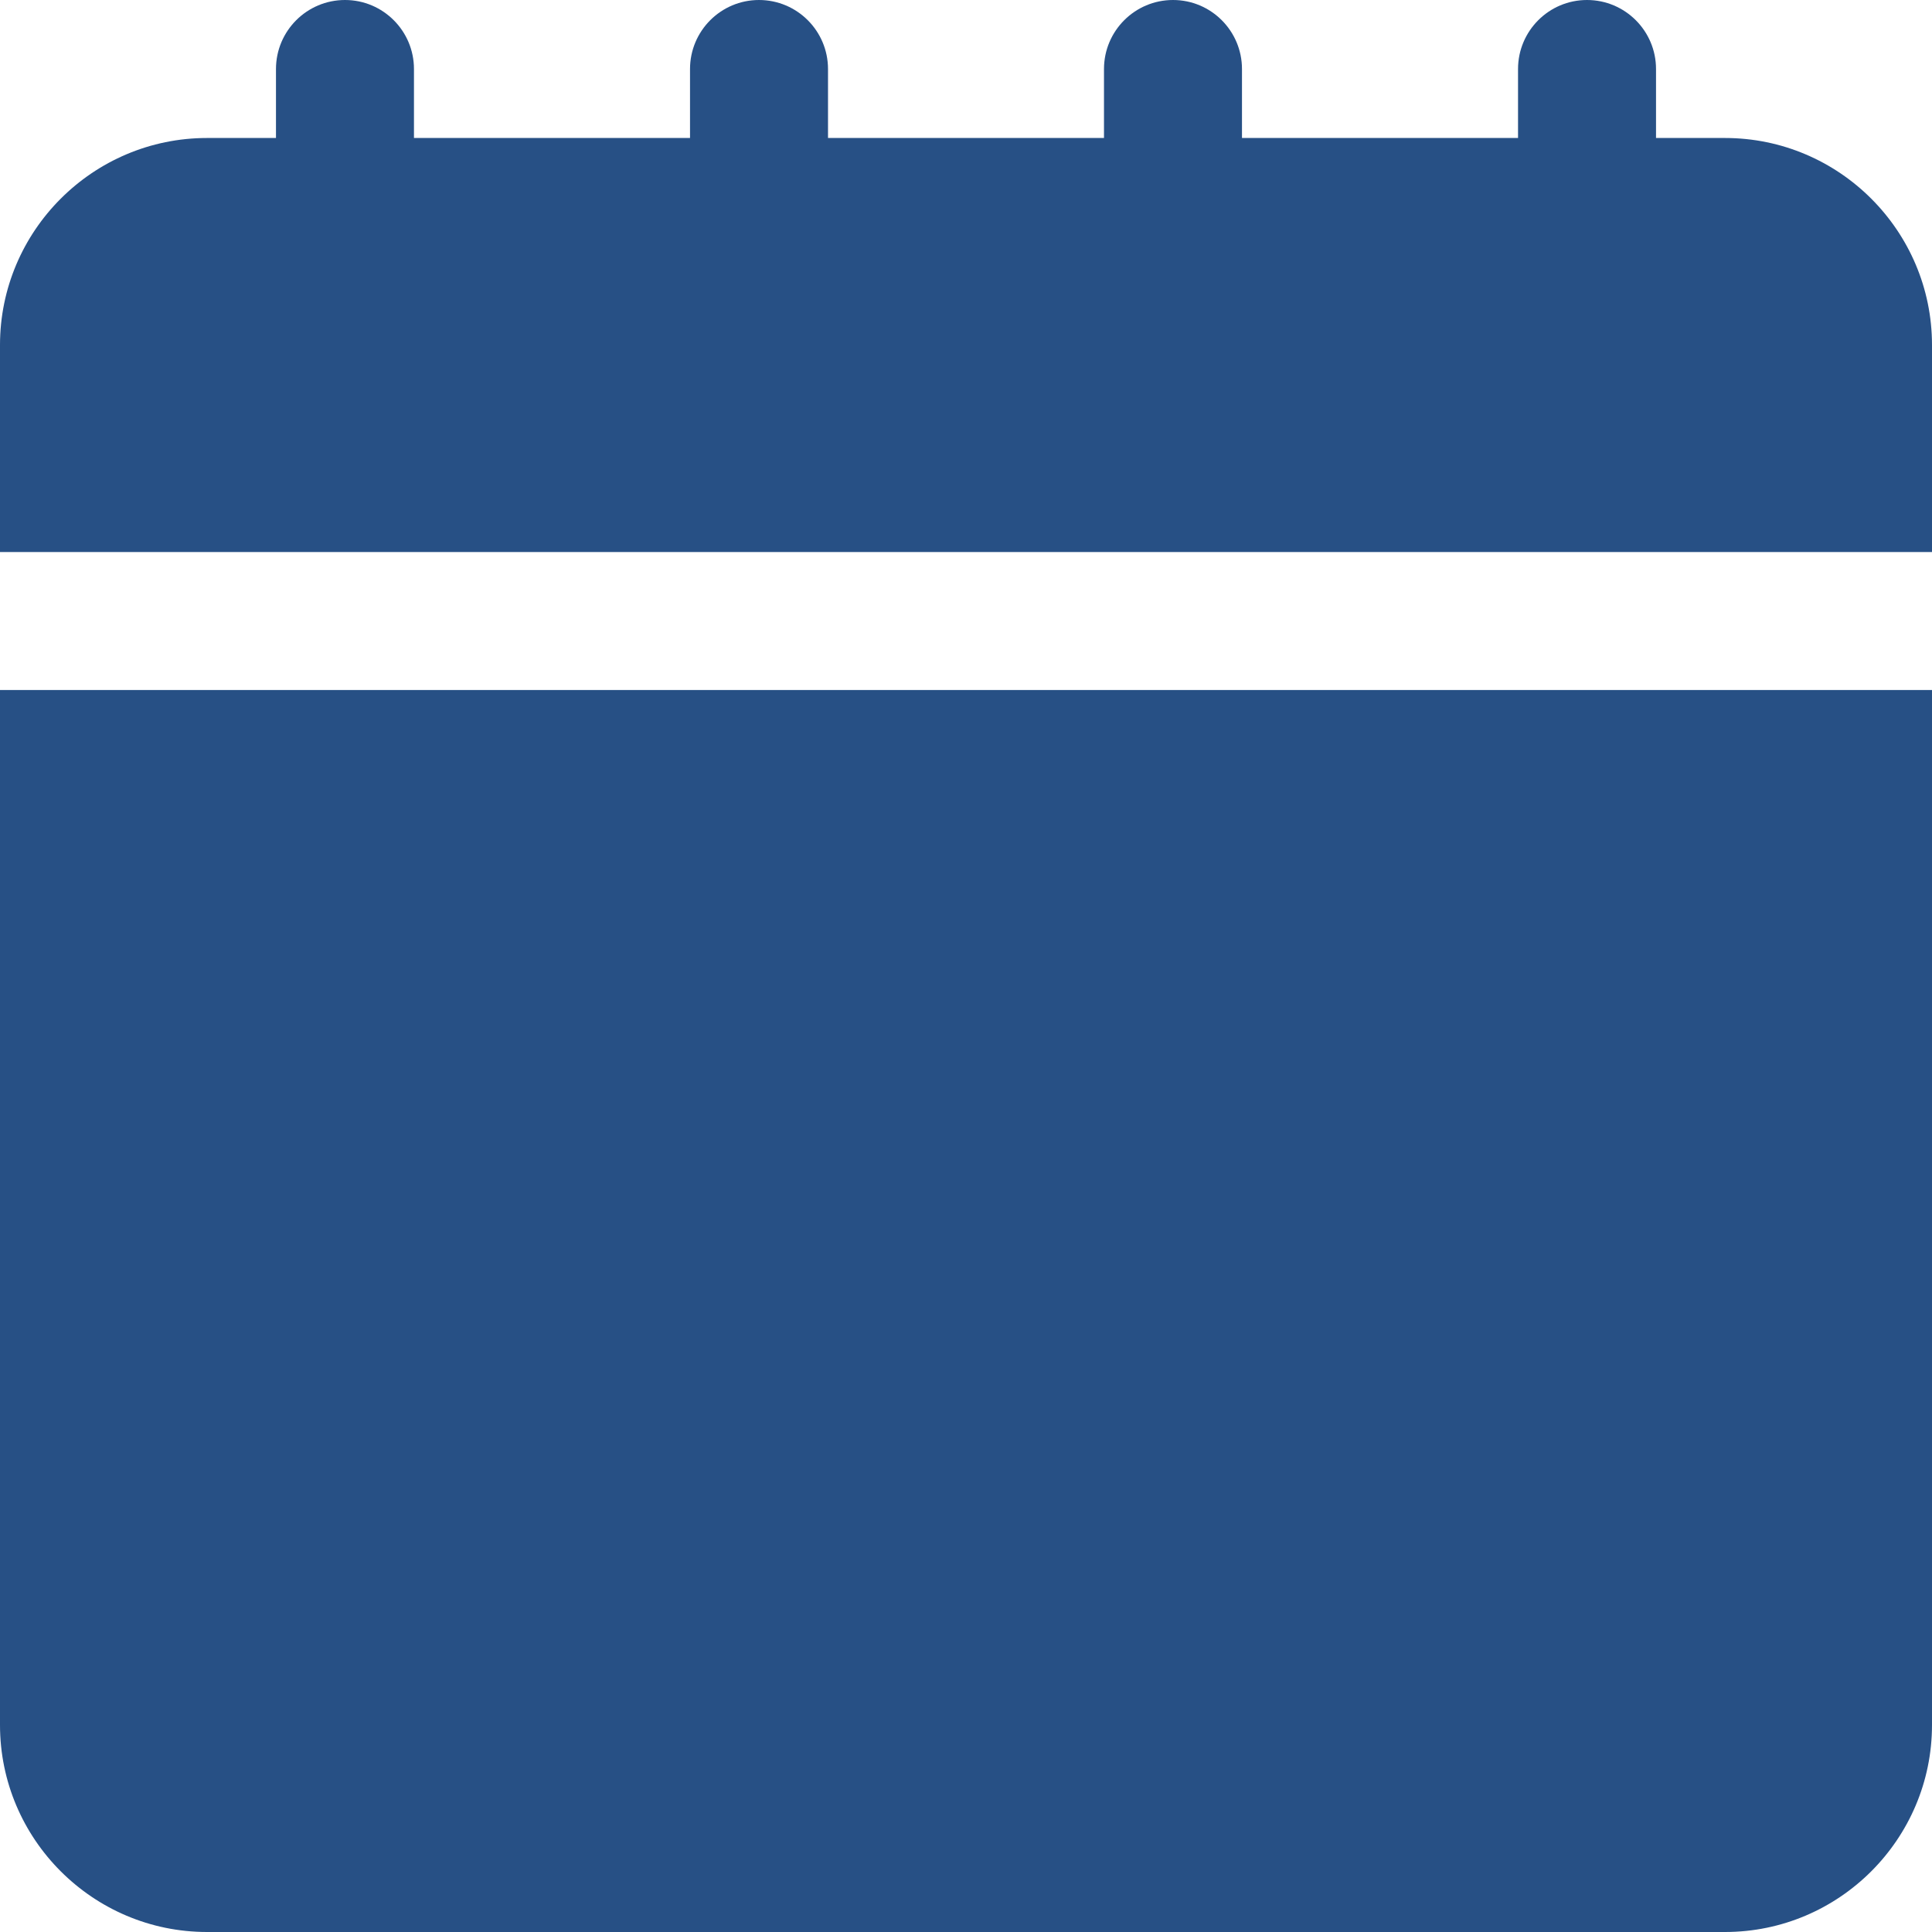 <svg width="26" height="26" viewBox="0 0 26 26" fill="none" xmlns="http://www.w3.org/2000/svg">
<path d="M0 7.429V4.643C0 3.107 1.25 1.857 2.786 1.857H3.714V0.929C3.714 0.416 4.13 0 4.643 0C5.155 0 5.571 0.416 5.571 0.929V1.857H9.286V0.929C9.286 0.416 9.702 0 10.214 0C10.727 0 11.143 0.416 11.143 0.929V1.857H14.857V0.929C14.857 0.416 15.273 0 15.786 0C16.298 0 16.714 0.416 16.714 0.929V1.857H20.429V0.929C20.429 0.416 20.845 0 21.357 0C21.87 0 22.286 0.416 22.286 0.929V1.857H23.214C24.75 1.857 26 3.107 26 4.643V7.429H0ZM0 9.286V23.214C0 24.75 1.25 26 2.786 26H23.214C24.75 26 26 24.75 26 23.214V9.286H0Z" fill="#275085"/>
</svg>
